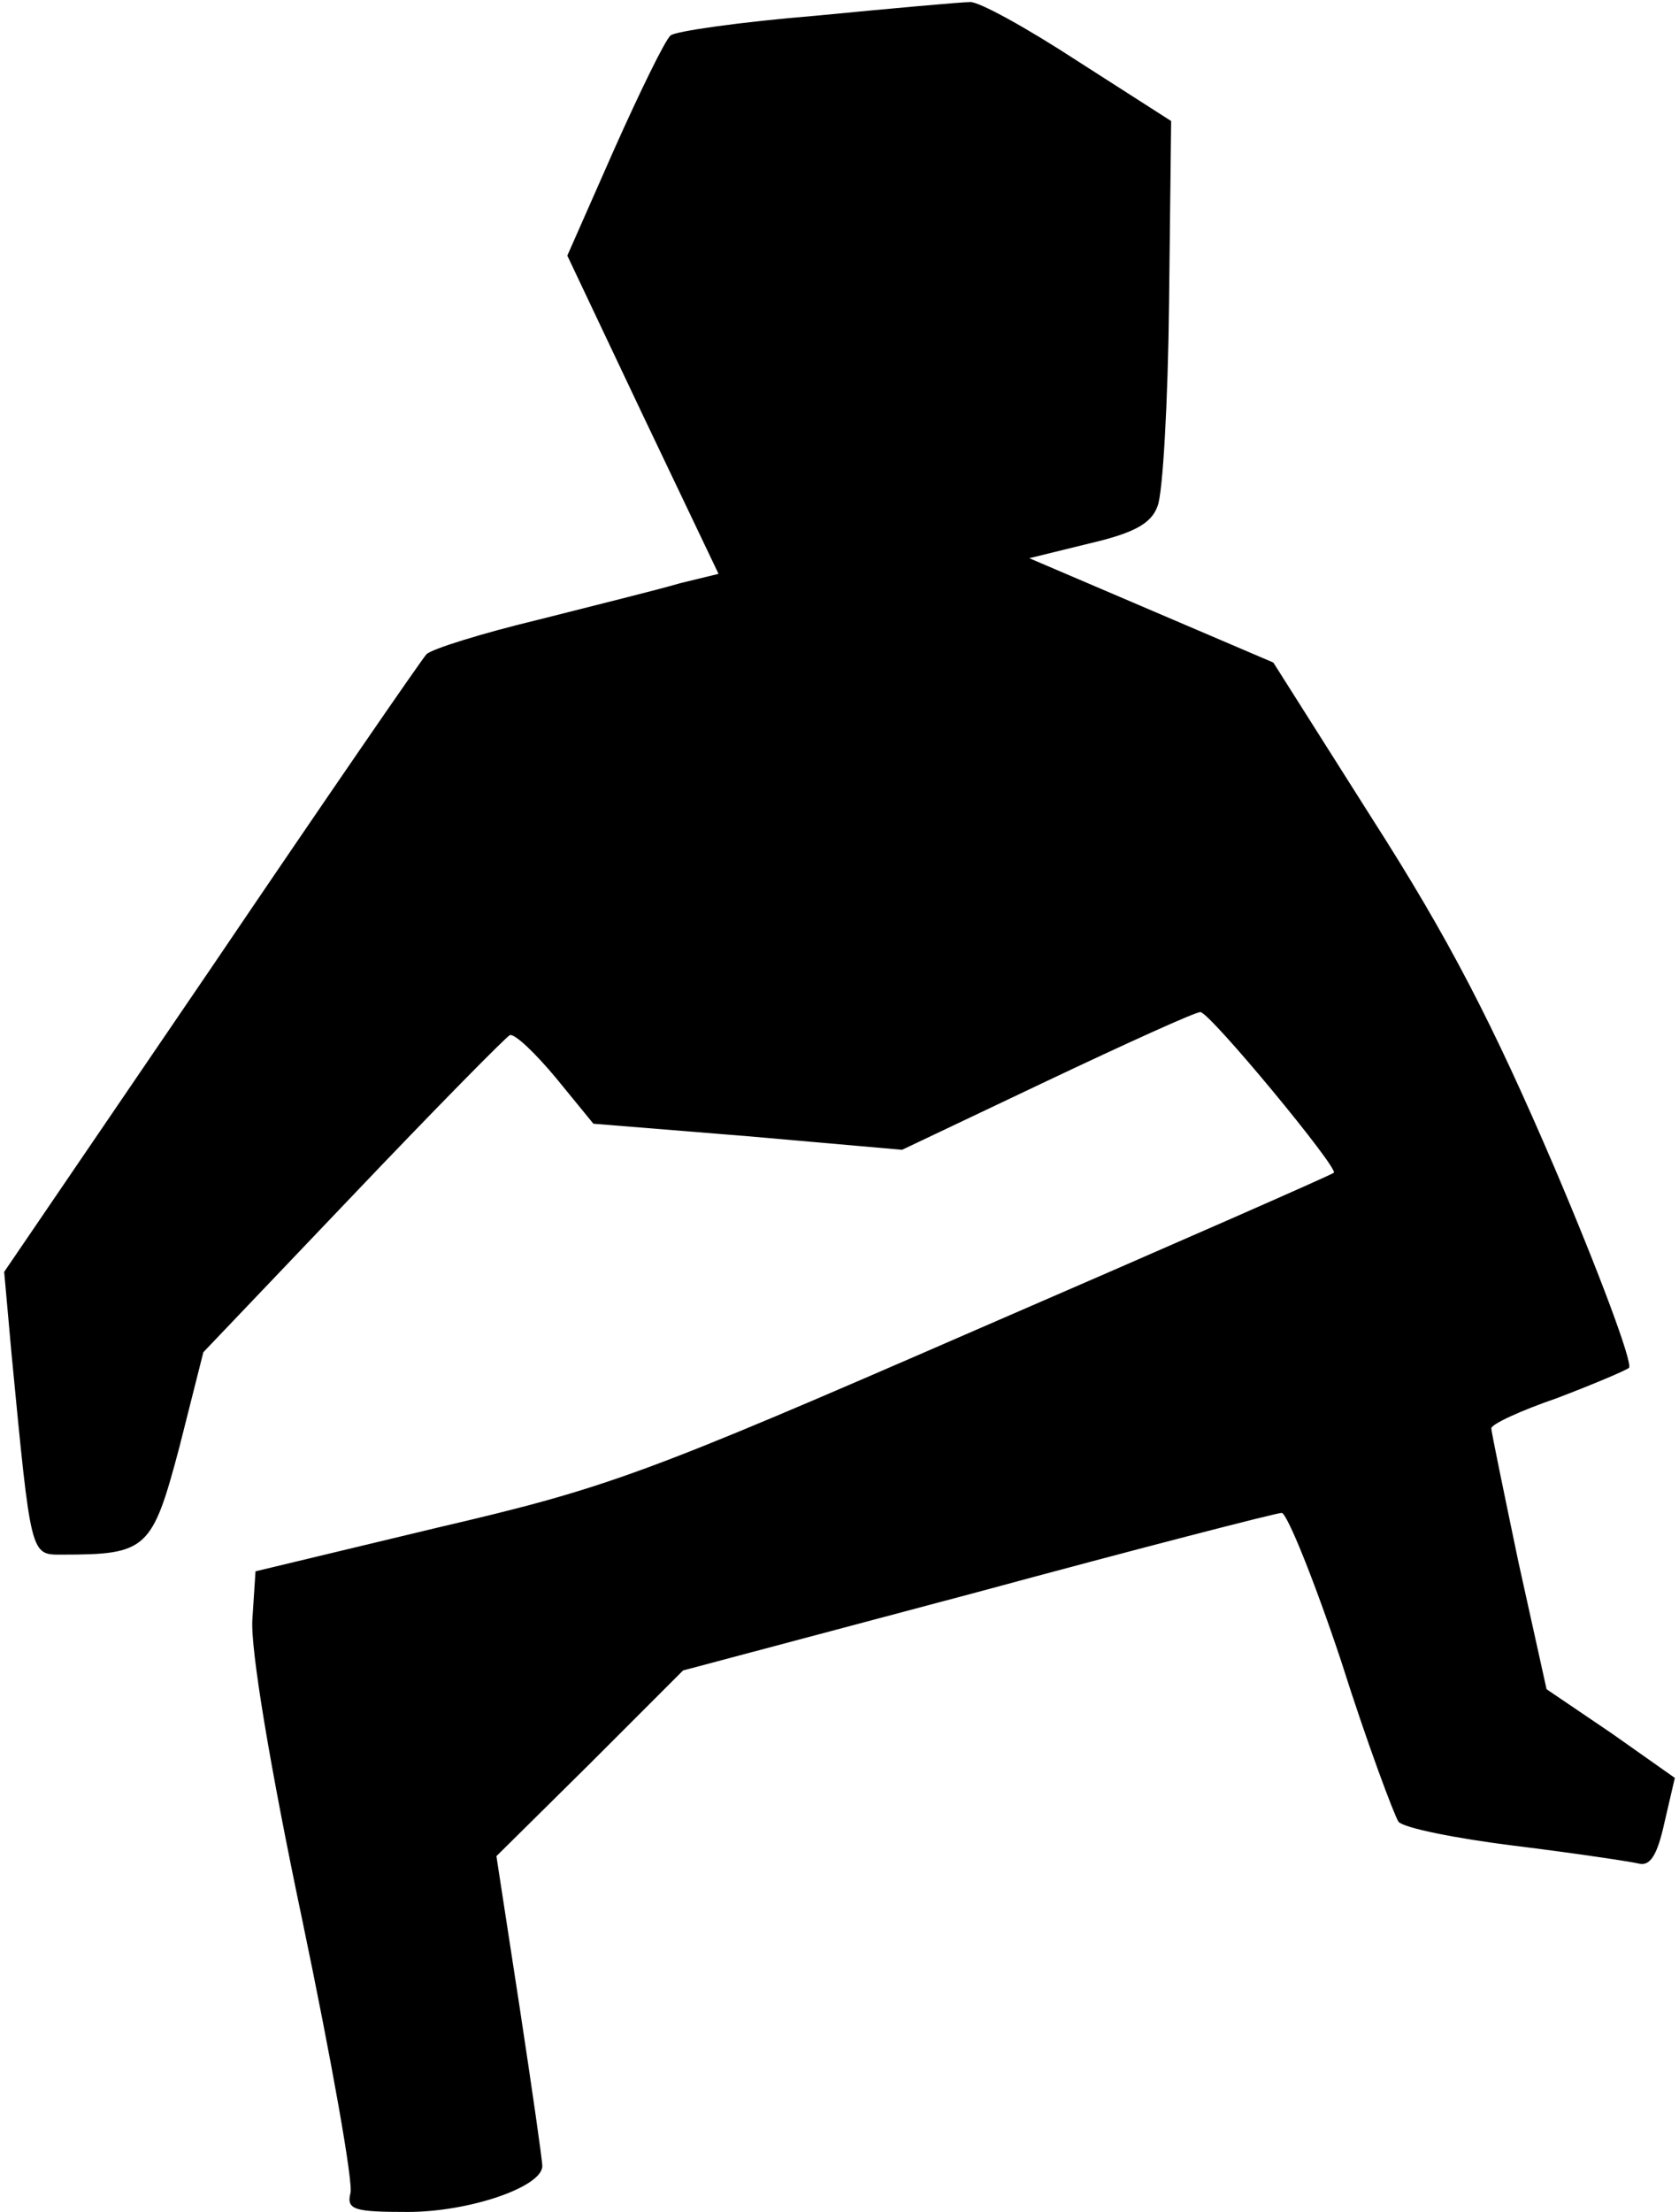 <?xml version="1.0" standalone="no"?>
<!DOCTYPE svg PUBLIC "-//W3C//DTD SVG 20010904//EN"
 "http://www.w3.org/TR/2001/REC-SVG-20010904/DTD/svg10.dtd">
<svg version="1.0" xmlns="http://www.w3.org/2000/svg"
 width="161pt" height="212pt" viewBox="0 0 161 212"
 preserveAspectRatio="xMidYMid meet">
<g transform="translate(0,212) scale(0.1,-0.1)"
fill="#000000" stroke="none">
<path fill="#000000" stroke="none" d="M783 2105 c-73 -6 -136 -15 -140 -19
-5 -4 -29 -53 -54 -109 l-45 -102 72 -152 73 -153 -37 -9 c-20 -6 -81 -21
-136 -35 -54 -13 -102 -28 -107 -33 -4 -4 -97 -139 -206 -300 l-199 -292 7
-78 c19 -197 18 -193 49 -193 81 0 86 5 112 103 l23 91 143 150 c79 83 147
152 151 154 5 1 24 -17 44 -41 l36 -44 148 -12 148 -13 139 66 c76 36 142 66
147 66 9 0 133 -150 128 -154 -2 -2 -157 -70 -344 -151 -317 -138 -352 -151
-515 -189 l-175 -42 -3 -46 c-2 -28 17 -142 48 -289 28 -134 49 -252 46 -261
-4 -16 4 -18 55 -18 59 0 129 24 129 44 0 6 -10 75 -22 154 l-22 143 90 89 89
89 282 75 c155 42 287 76 292 76 5 0 31 -64 57 -142 25 -79 51 -148 55 -154 5
-6 55 -16 111 -23 57 -7 110 -15 119 -17 11 -3 18 7 25 39 l10 43 -61 43 -62
42 -27 122 c-14 67 -26 125 -26 128 0 4 28 17 63 29 34 13 65 26 69 29 4 4
-28 90 -71 191 -60 140 -102 221 -175 335 l-95 150 -117 50 -117 50 57 14 c43
10 60 19 66 36 5 12 10 100 11 195 l2 174 -89 57 c-49 32 -96 58 -104 57 -8 0
-75 -6 -147 -13z"/>
</g>
</svg>
